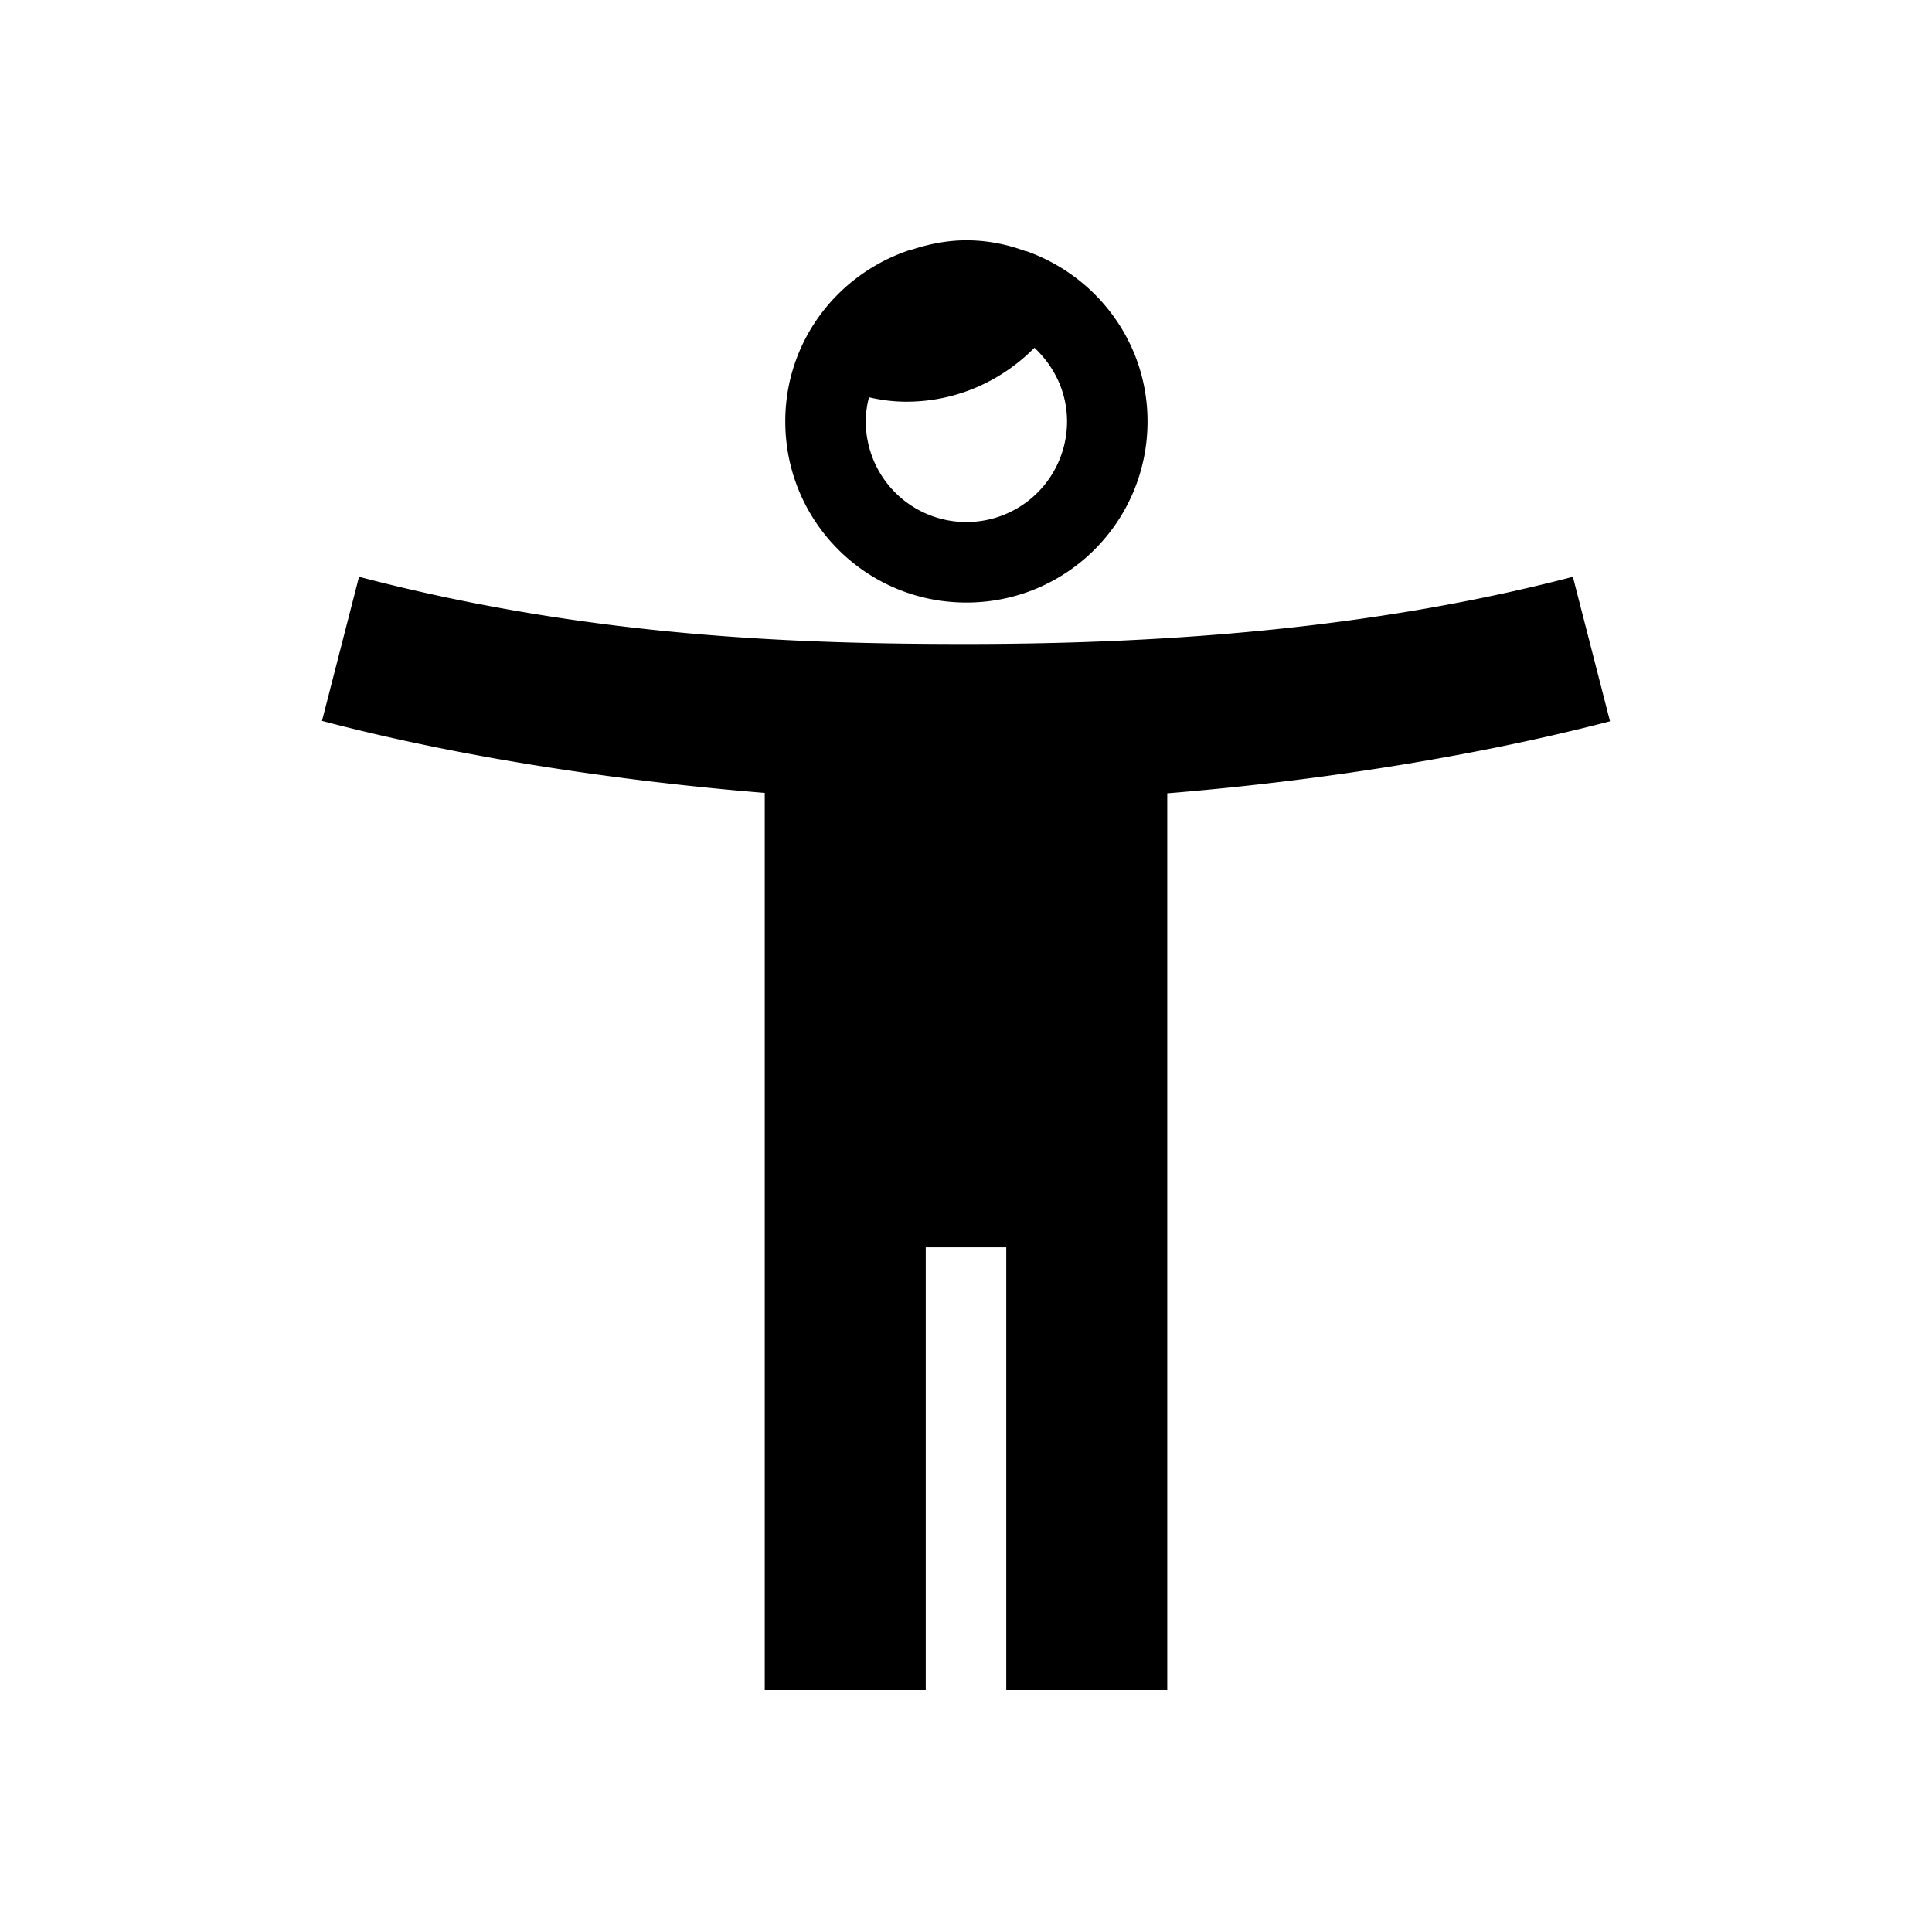 <svg xmlns="http://www.w3.org/2000/svg" viewBox="0 0 48 48"><title>Toegankelijkheid</title><path d="M39.08 14.33C34.29 15.58 29.18 16 24 16c-4.19 0-9.36-.17-15.08-1.67L8 17.91c3.41.9 7.33 1.49 11 1.79v22.29h4v-11h2v11h4V19.71c3.67-.3 7.59-.9 11-1.79l-.92-3.58ZM25.5 6.24h-.02c-.46-.17-.95-.27-1.47-.27-.47 0-.92.09-1.35.23-.03 0-.05.02-.08.02-1.78.6-3.07 2.26-3.07 4.25 0 2.49 2.01 4.5 4.5 4.5s4.5-2.01 4.5-4.5c0-1.96-1.26-3.61-3.01-4.23Zm-1.49 6.73a2.5 2.5 0 0 1-2.5-2.5c0-.21.03-.41.08-.6.3.07.61.11.93.11 1.25 0 2.37-.52 3.18-1.34.49.46.81 1.1.81 1.83a2.5 2.5 0 0 1-2.5 2.5Z"/></svg>
